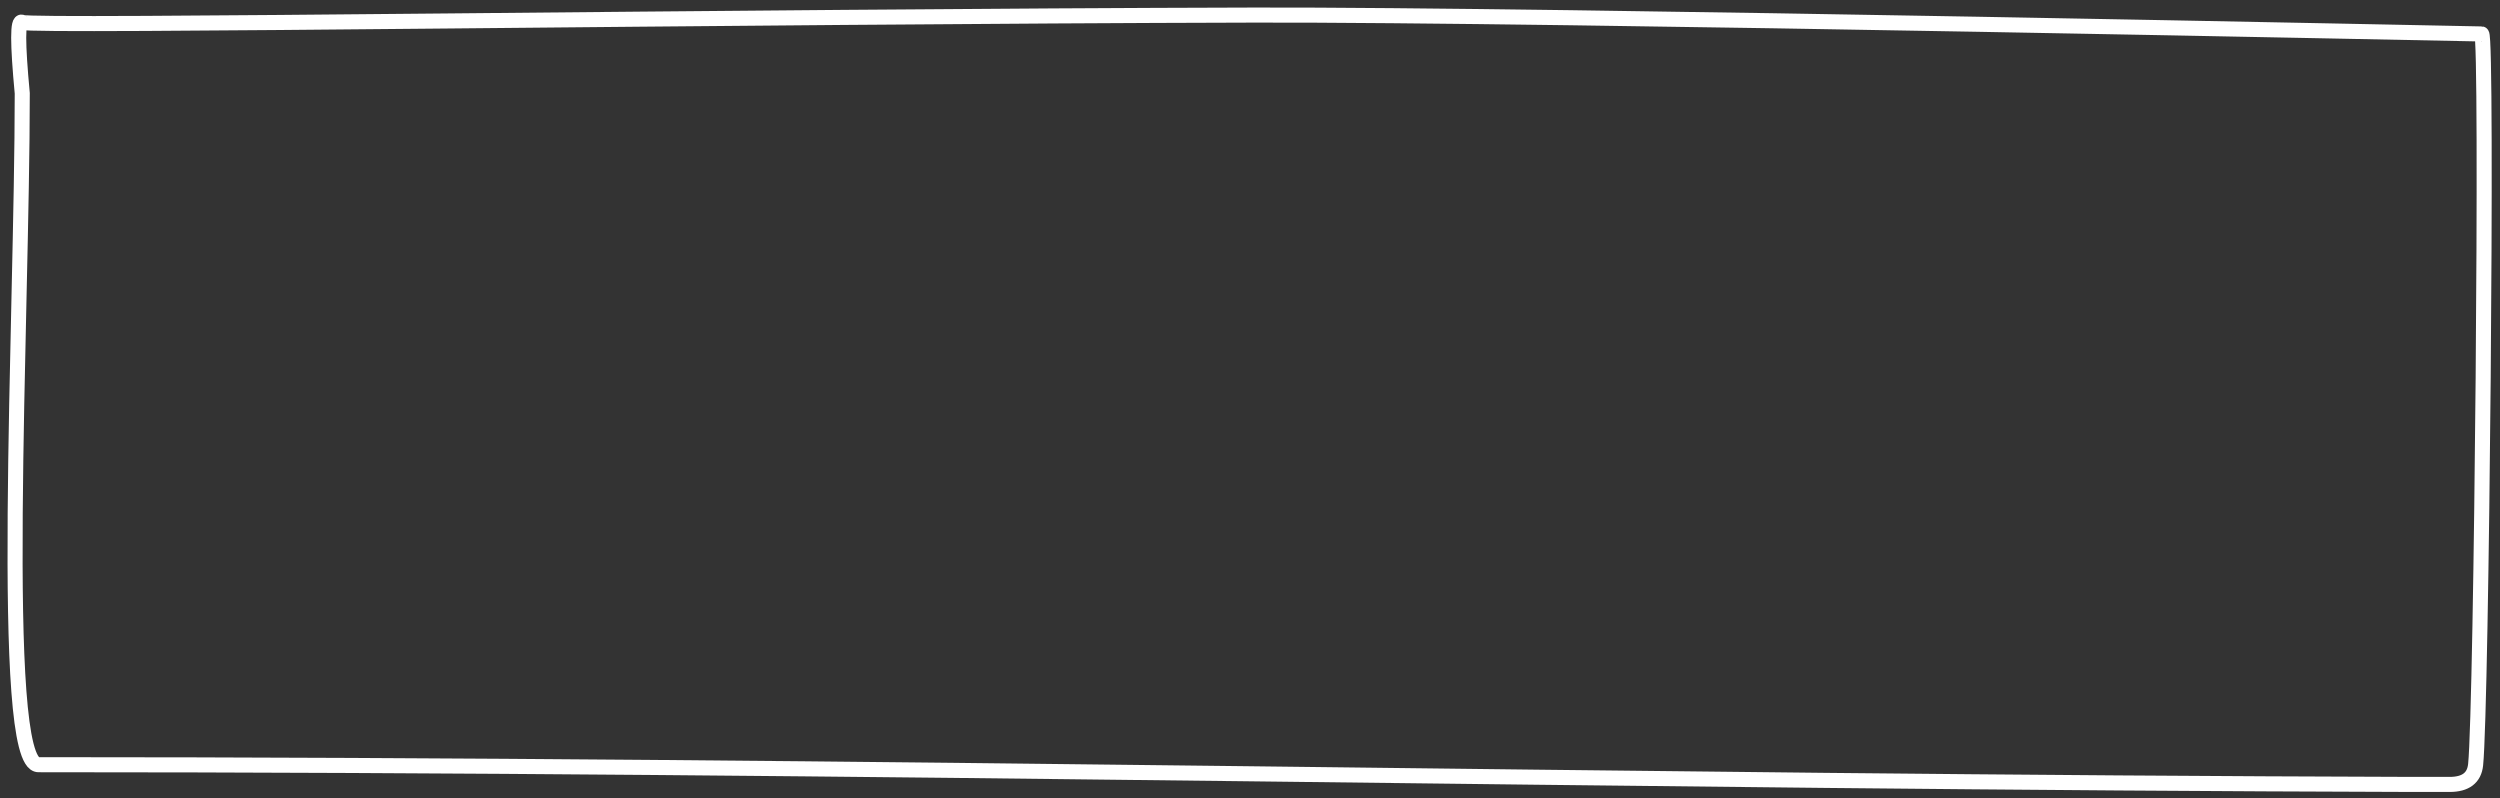 <svg viewBox="0 0 166 53" version="1.1" xmlns="http://www.w3.org/2000/svg" xmlns:xlink="http://www.w3.org/1999/xlink" preserveAspectRatio="none">
    <rect x="0" y="0" width="166" height="53" fill="#333333" stroke="none"/>
    <g transform="translate(-661, -23)">
        <path stroke="white" stroke-width="1" fill="none" d="M662.478,24.485 C662.951,24.804 709.891,24.082 744.283,24.001 C764.061,23.955 825.381,25.255 825.783,25.255 C826.184,25.255 825.783,69.886 825.381,73.776 C825.291,74.649 824.717,75.086 823.657,75.086 C822.598,75.086 821.774,75.086 821.184,75.086 C768.639,74.938 719.624,73.776 663.553,73.776 C660.871,73.776 662.477,44.12 662.478,29.198 C662.163,25.843 662.163,24.272 662.478,24.485 Z"></path>
    </g>
</svg>